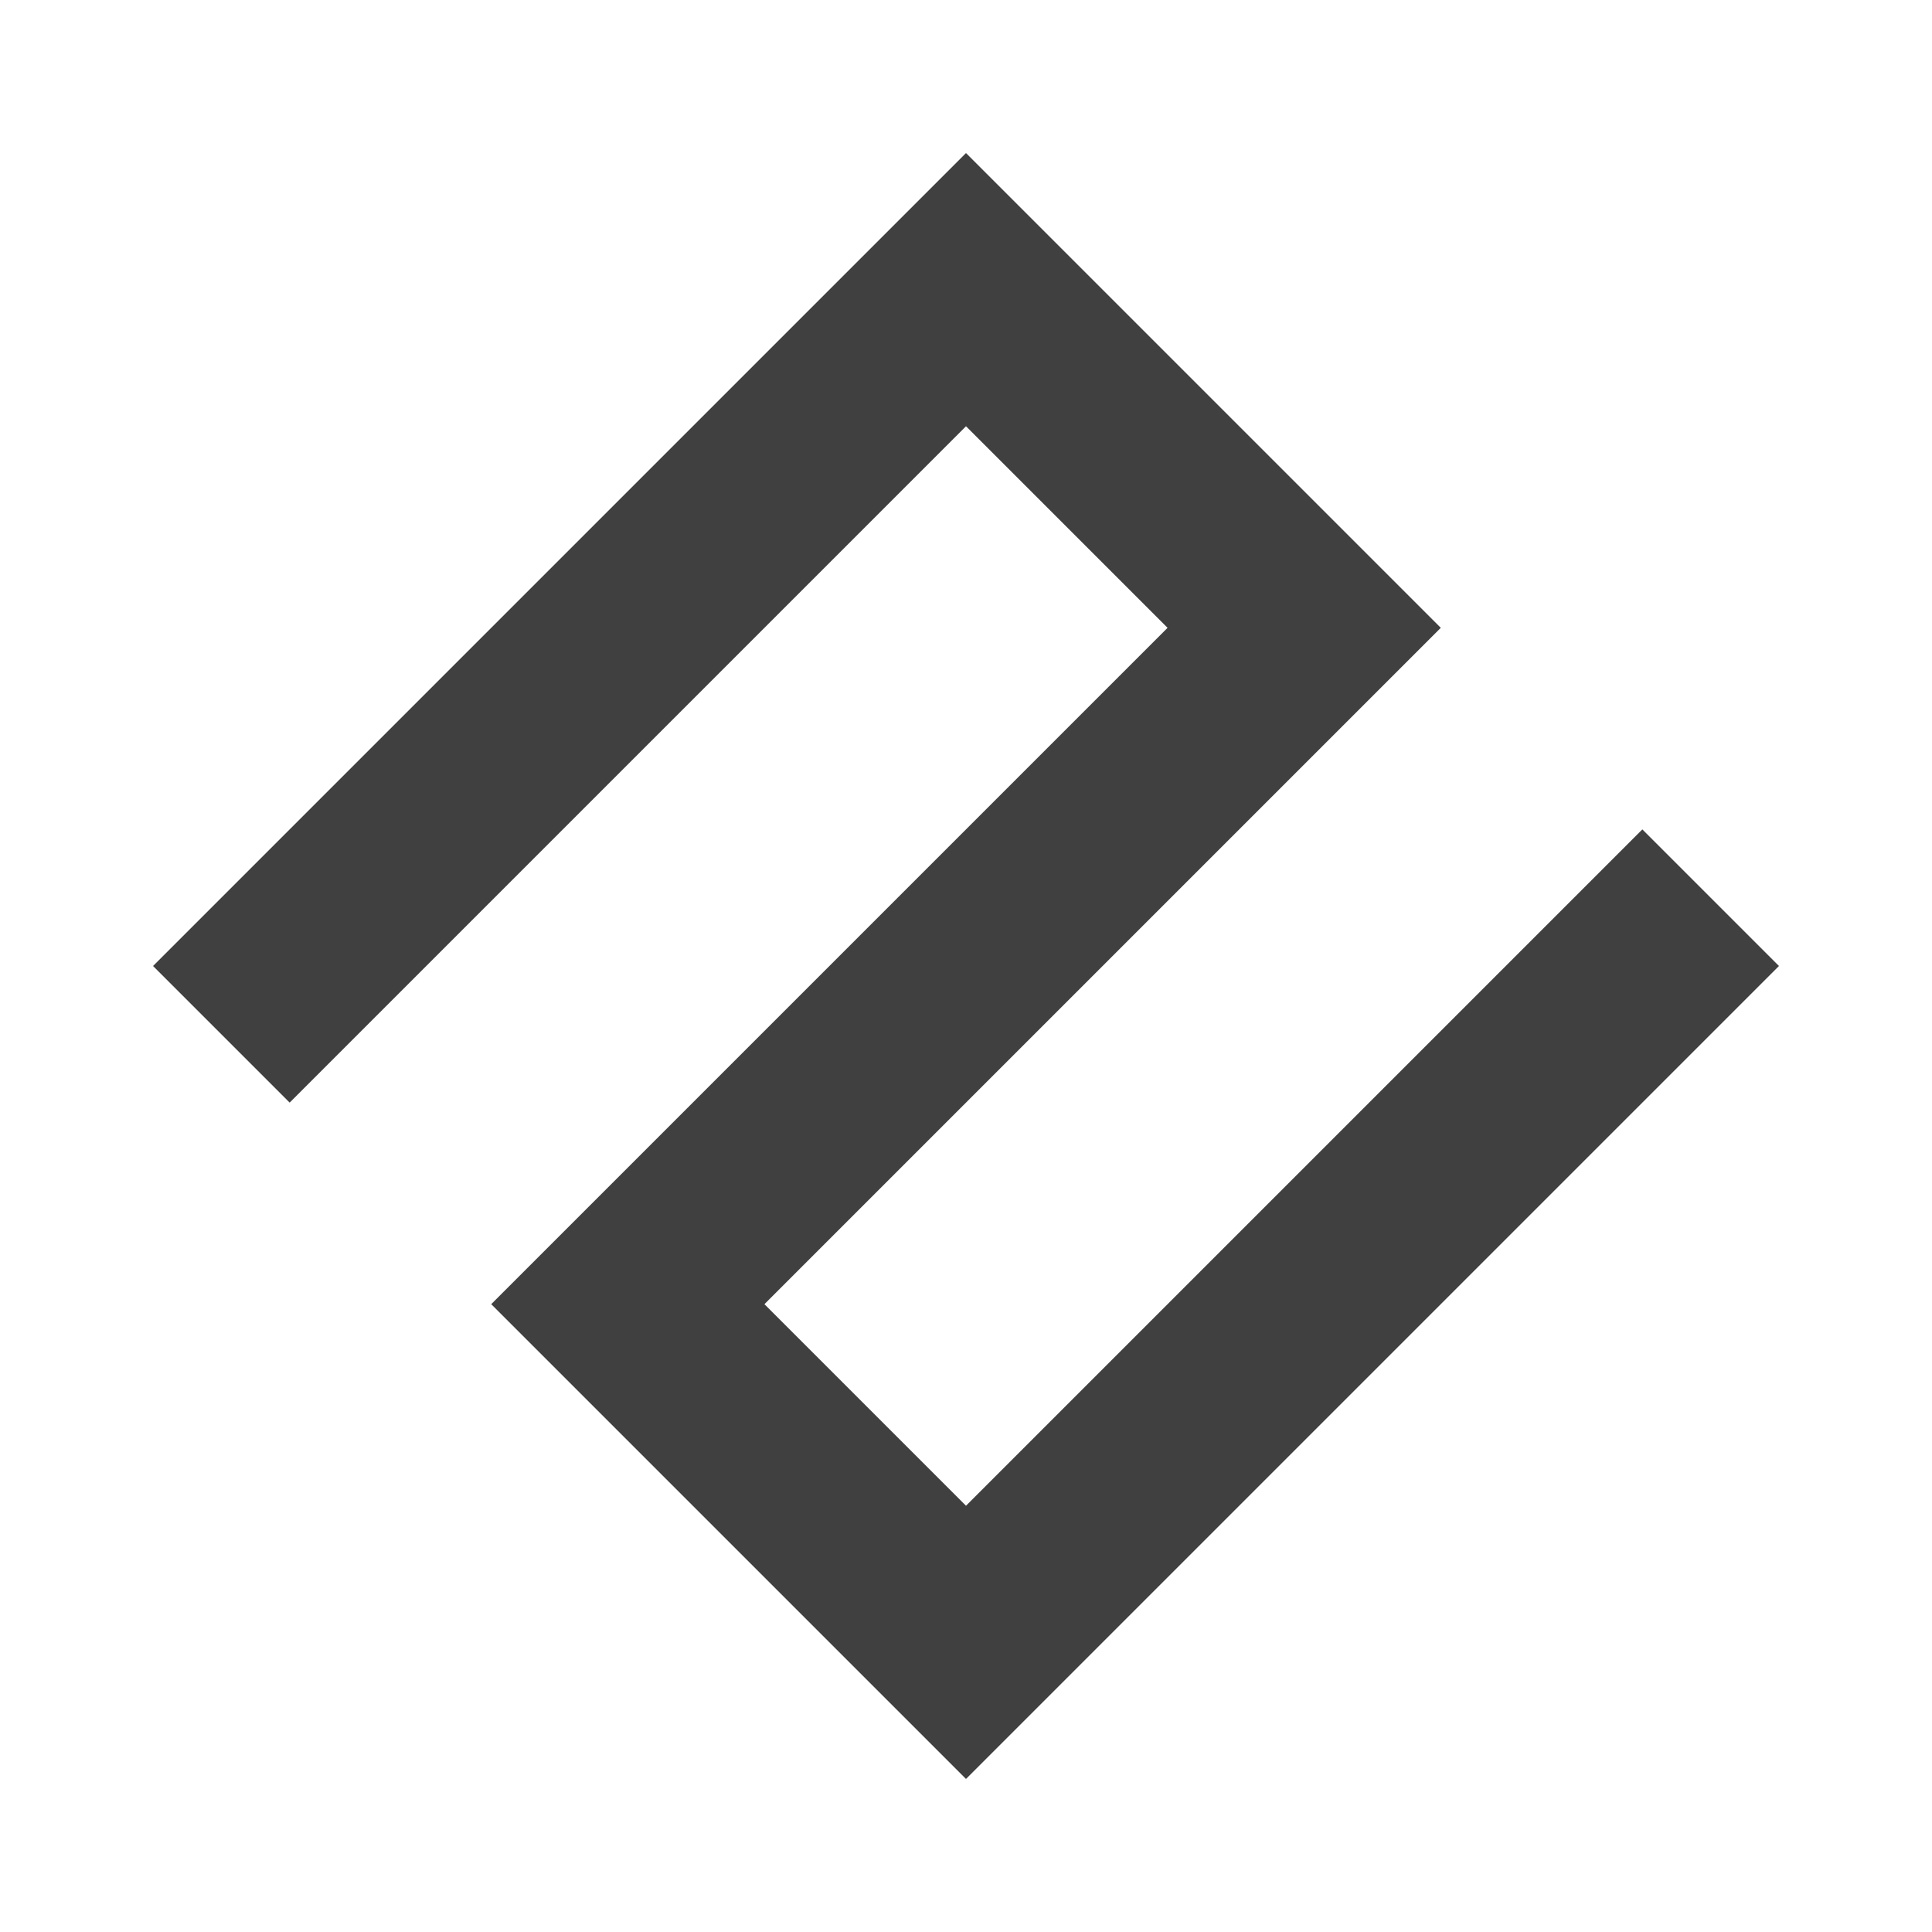 <svg xmlns="http://www.w3.org/2000/svg" viewBox="0 0 280 280"><defs><style>.a{fill:none;stroke:#404040;stroke-linecap:square;stroke-miterlimit:10;stroke-width:28px;}</style></defs><title>Squiggle-Square-Grey-75</title><polyline class="a" points="41.98 140 140 41.98 189.01 90.99 90.99 189.01 140 238.02 238.02 140"/></svg>